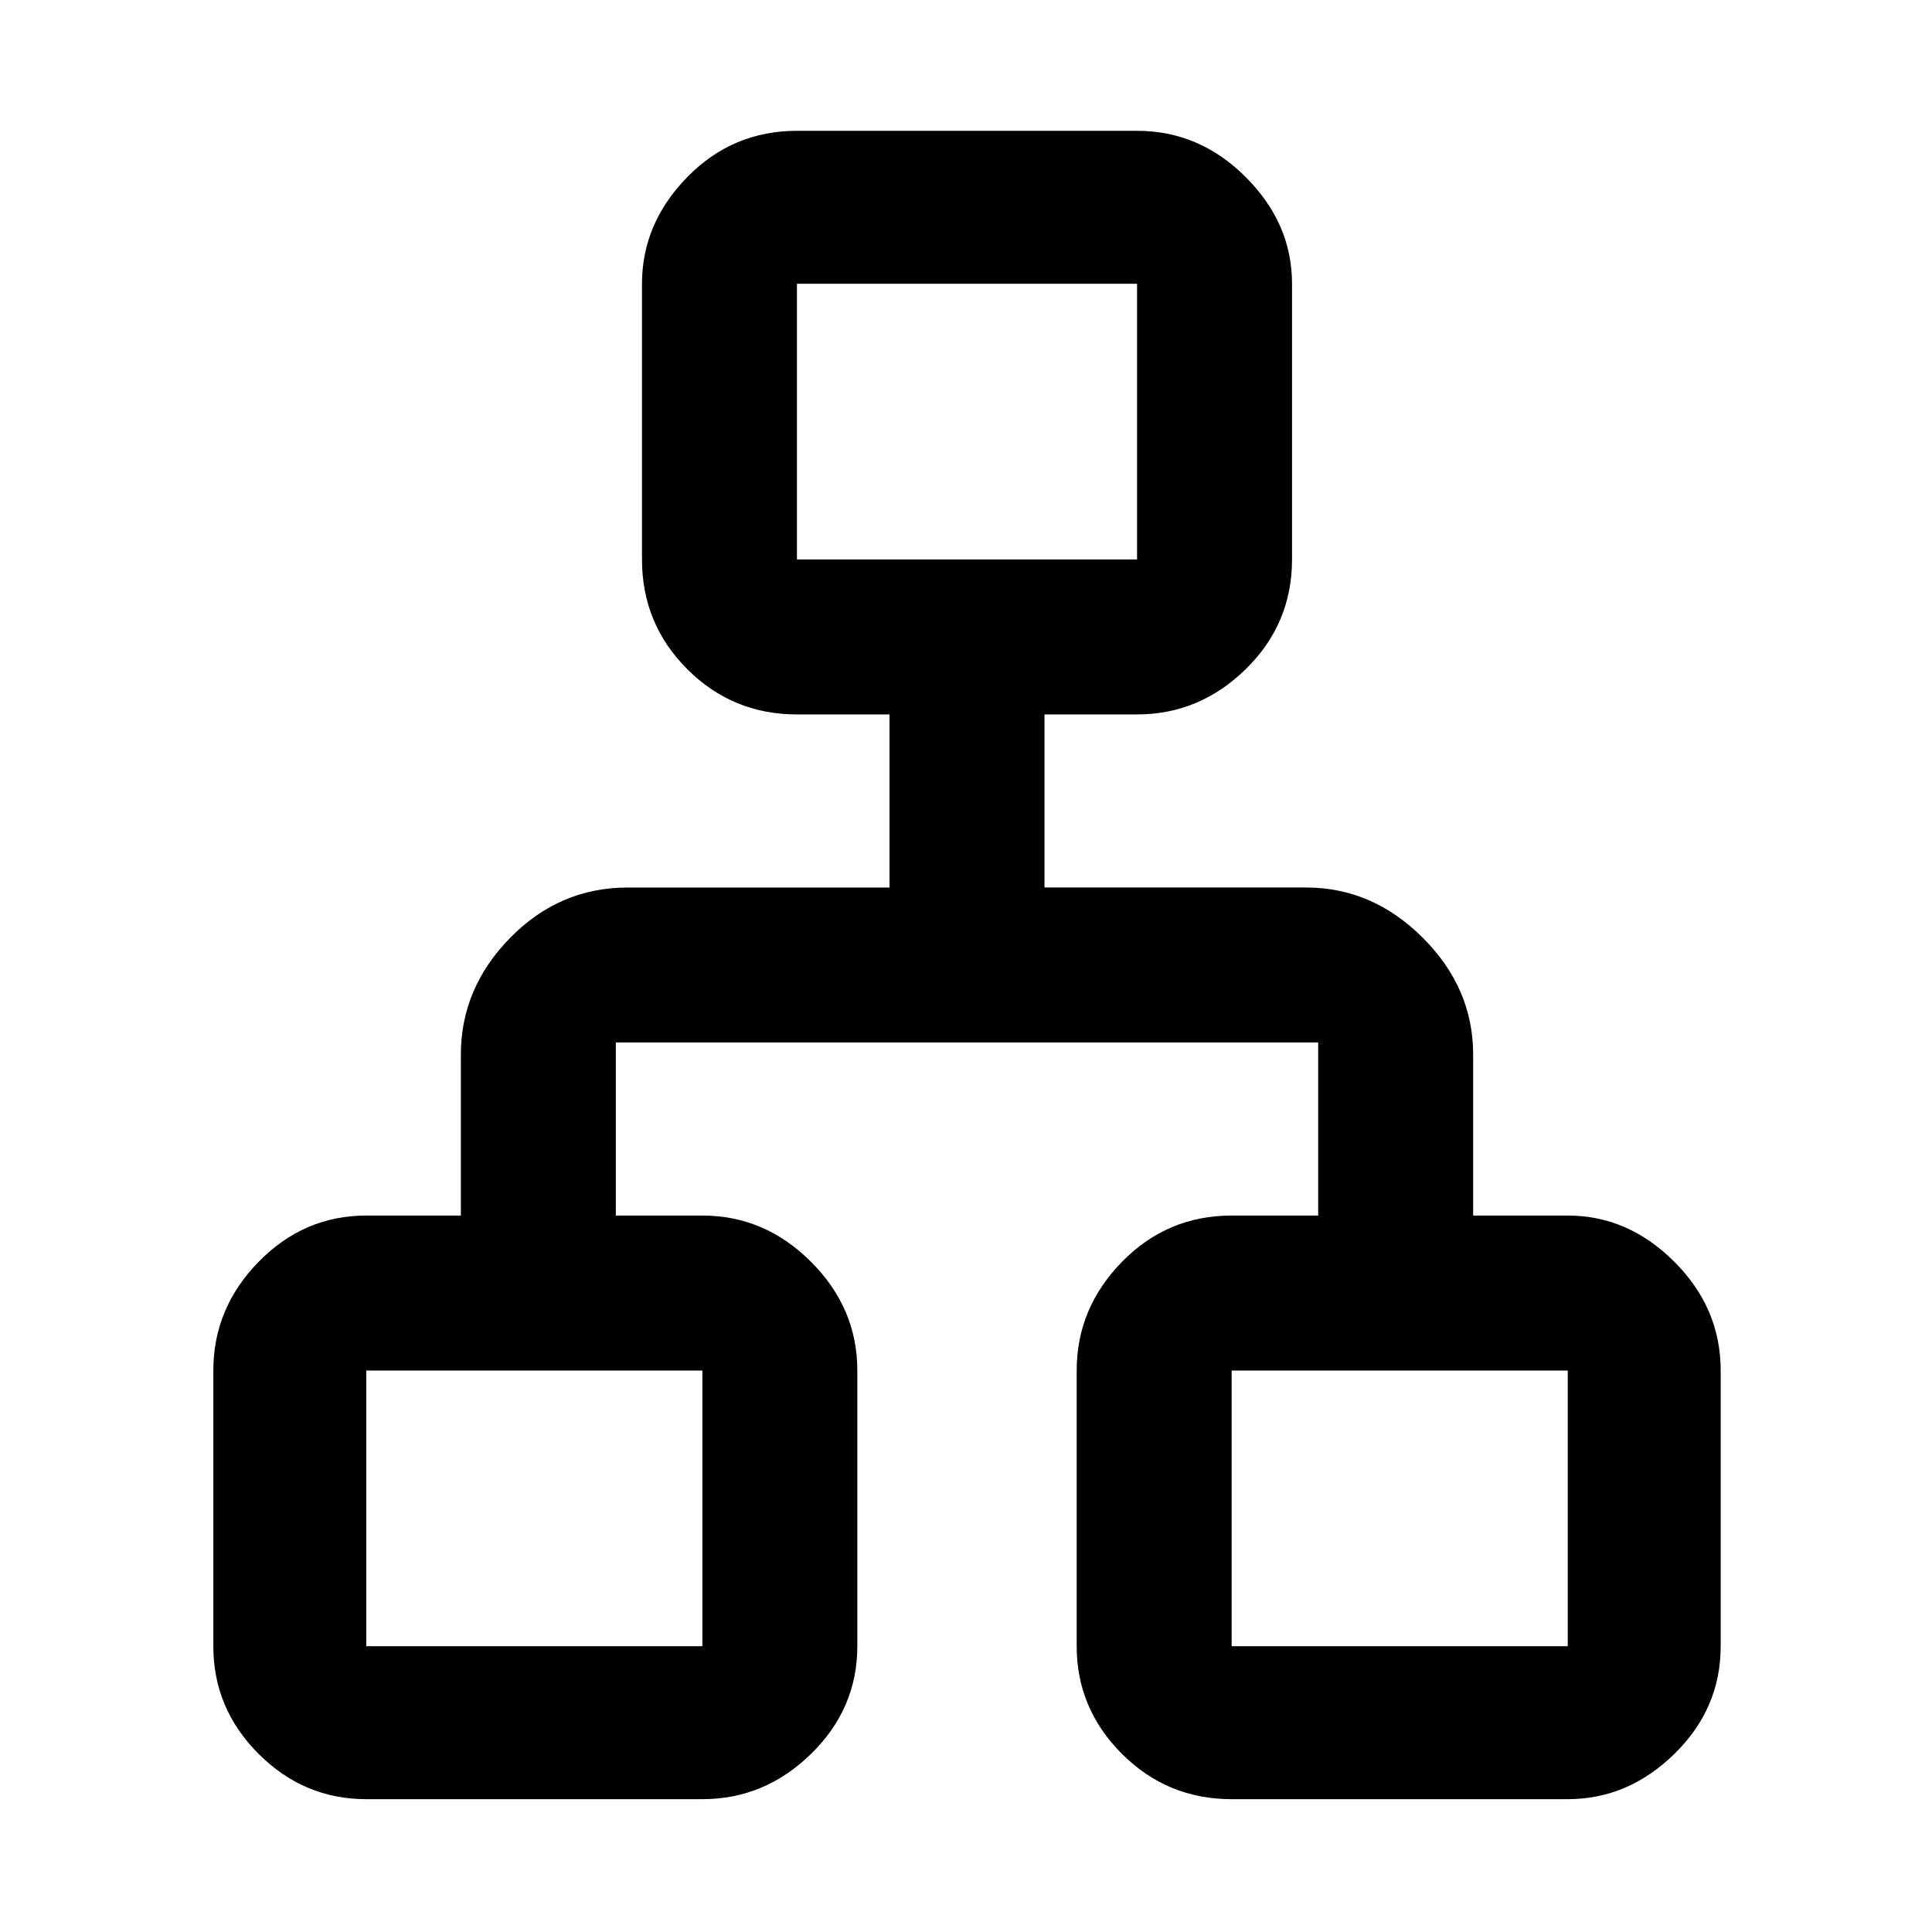 <svg xmlns="http://www.w3.org/2000/svg" height="48" width="48"><path d="M9.1 44.7q-1.55 0-2.675-1.125Q5.3 42.45 5.3 40.9v-6.85q0-1.55 1.125-2.7Q7.55 30.2 9.1 30.2h2.35v-4q0-1.65 1.225-2.9t2.925-1.25h6.5v-4.3h-2.3q-1.6 0-2.725-1.125T15.95 13.9V7.05q0-1.5 1.125-2.65T19.8 3.25h8.45q1.55 0 2.7 1.15 1.15 1.15 1.15 2.65v6.85q0 1.6-1.15 2.725t-2.7 1.125h-2.3v4.3h6.5q1.65 0 2.9 1.25t1.25 2.9v4h2.35q1.5 0 2.65 1.15t1.15 2.7v6.85q0 1.55-1.15 2.675-1.15 1.125-2.65 1.125H30.6q-1.6 0-2.725-1.125T26.75 40.9v-6.85q0-1.55 1.125-2.7Q29 30.2 30.6 30.2h2.15v-4.3H15.3v4.3h2.15q1.55 0 2.7 1.15 1.15 1.15 1.15 2.7v6.85q0 1.55-1.15 2.675Q19 44.7 17.45 44.7Zm10.7-30.8h8.45V7.05H19.8Zm-10.7 27h8.35v-6.85H9.1Zm21.5 0h8.35v-6.85H30.6Zm-6.6-27Zm-6.55 20.15Zm13.15 0Z"/></svg>